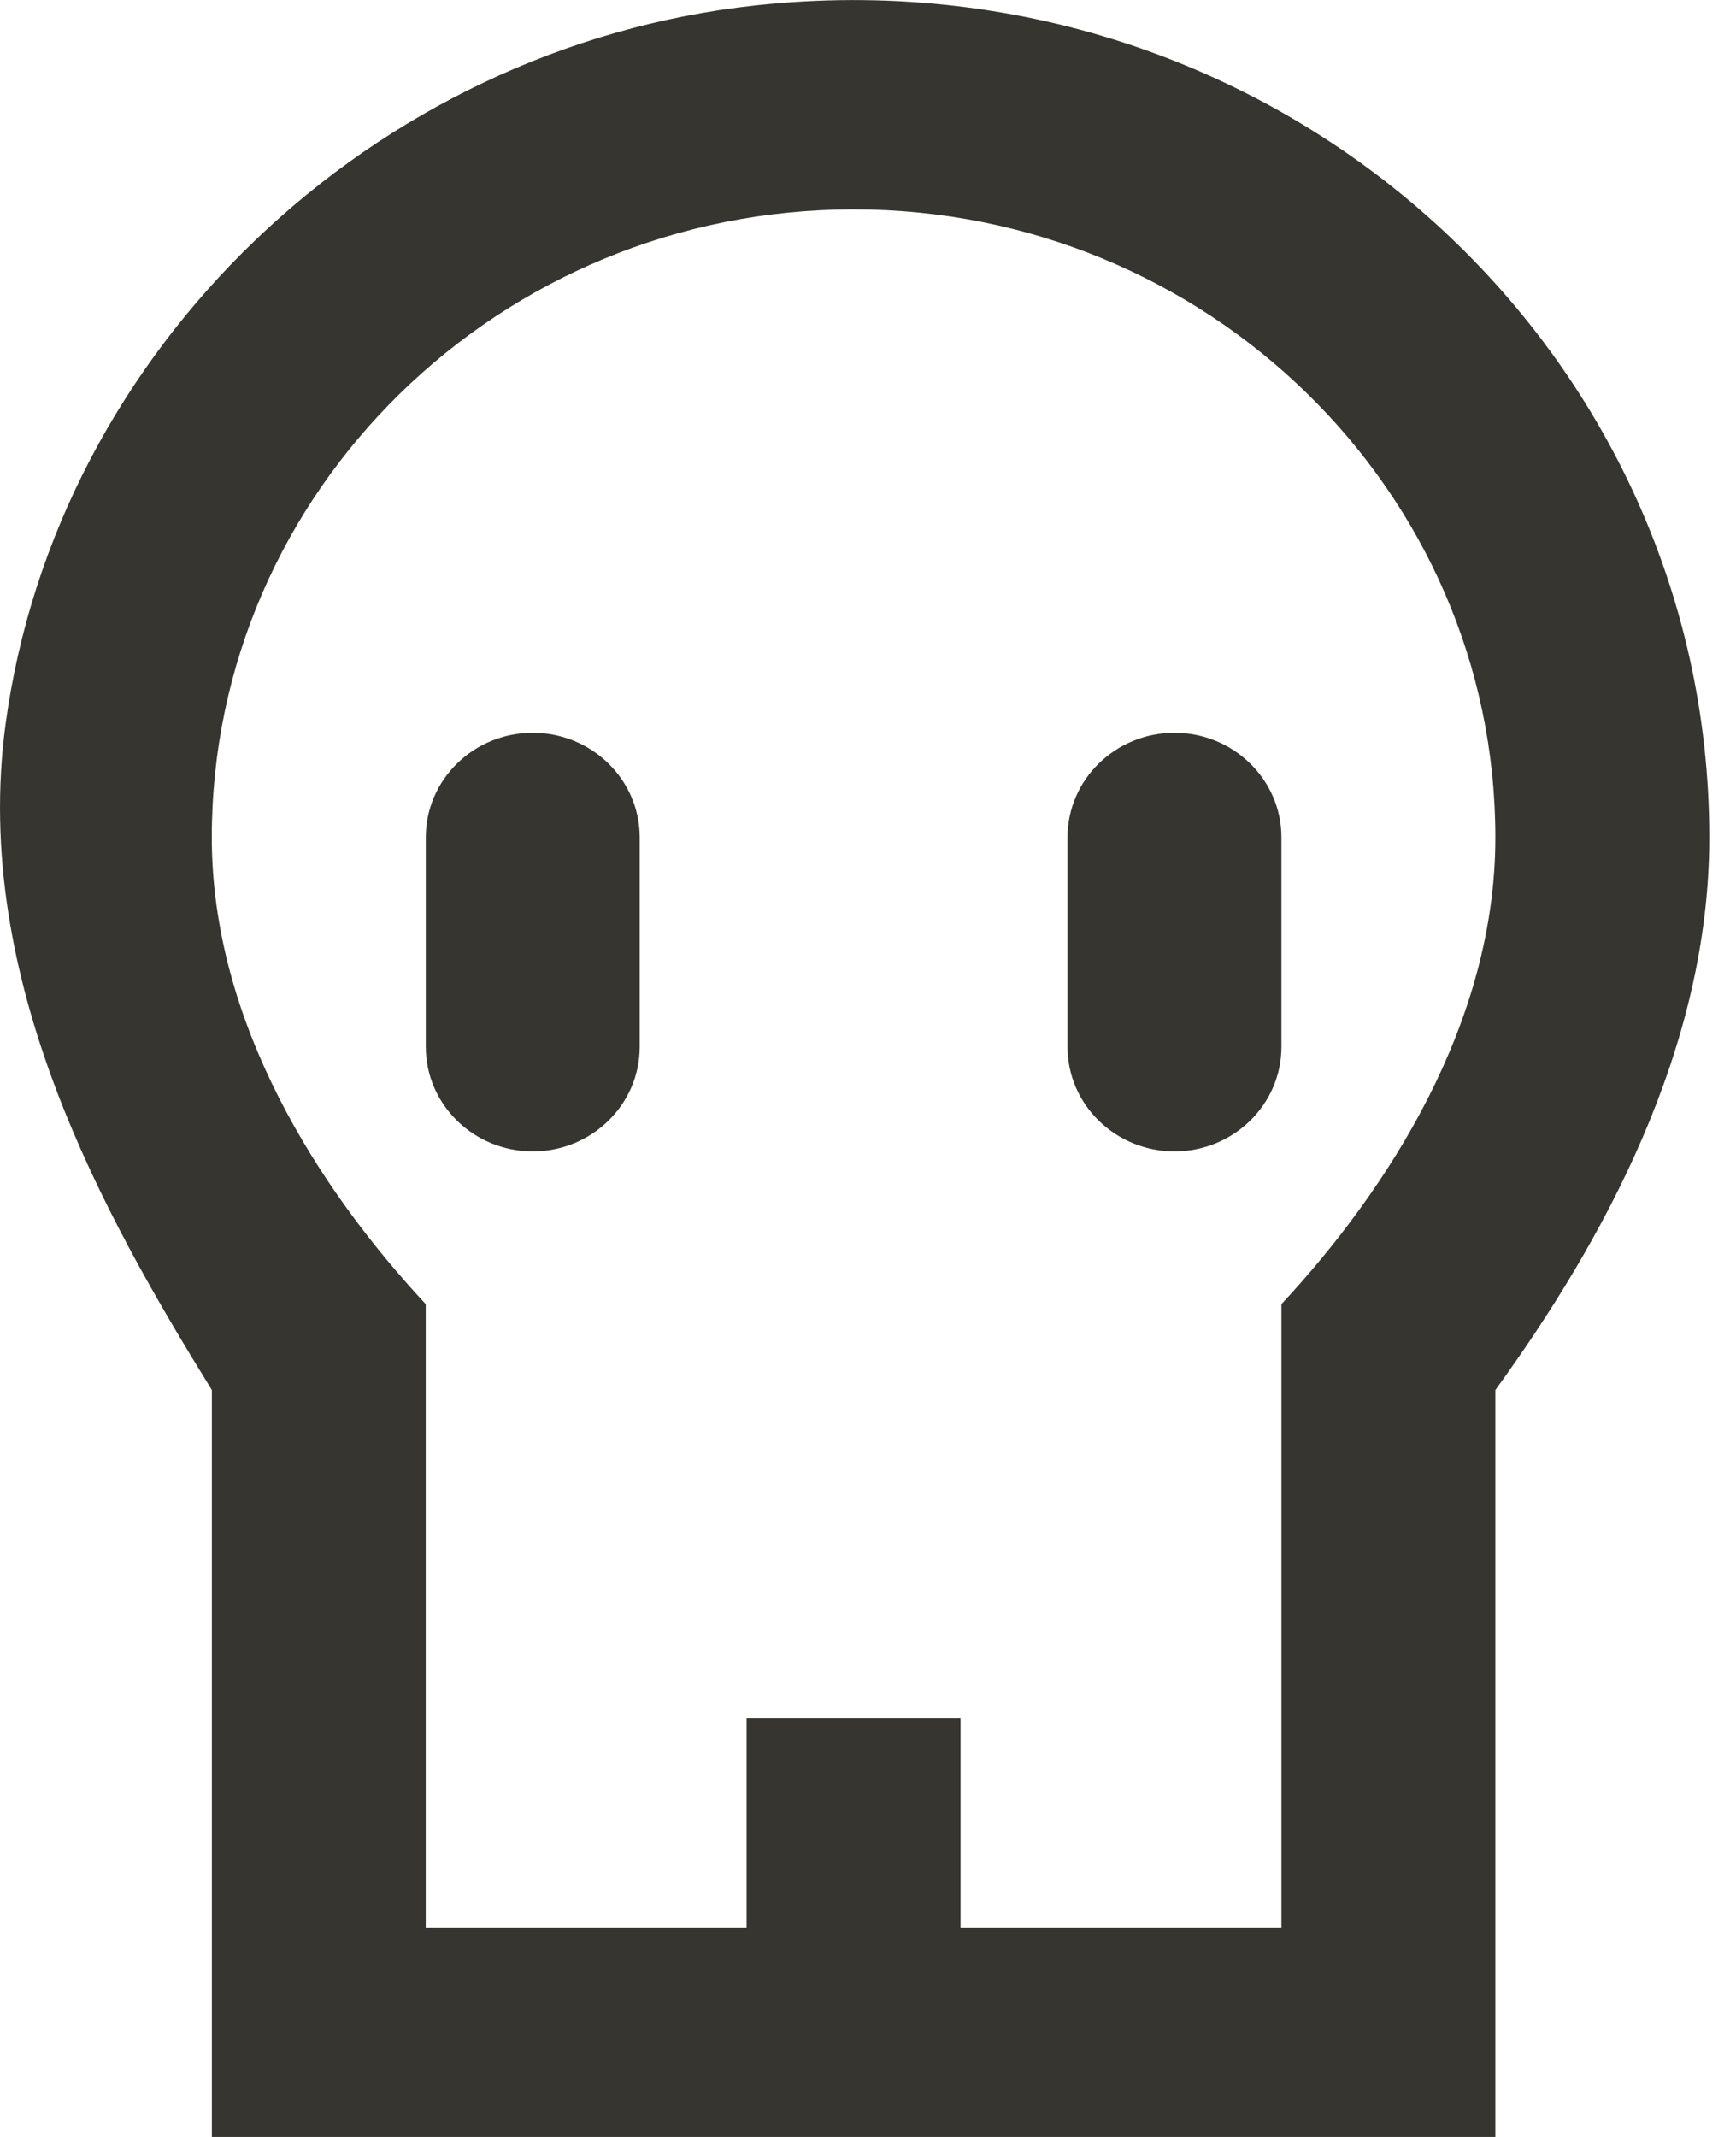 <!-- Generated by IcoMoon.io -->
<svg version="1.1" xmlns="http://www.w3.org/2000/svg" width="26" height="32" viewBox="0 0 26 32">
<title>as-dead-</title>
<path fill="#37352f" d="M22.396 12.54c0-5.185-4.312-9.405-9.612-9.405s-9.612 4.22-9.612 9.405c0 2.776 1.602 5.267 3.204 6.989v9.336h4.806v-3.135h3.204v3.135h4.806v-9.336c1.602-1.723 3.204-4.213 3.204-6.989zM25.6 12.54c0 3.176-1.602 6.066-3.204 8.275v11.185h-19.223v-11.185c-1.602-2.596-3.606-6.133-3.090-9.967 0.758-5.618 5.485-10.145 11.242-10.768 7.731-0.835 14.275 5.064 14.275 12.461zM7.979 10.973c-0.884 0-1.602 0.702-1.602 1.567v3.135c0 0.865 0.718 1.567 1.602 1.567s1.602-0.702 1.602-1.567v-3.135c0-0.865-0.718-1.567-1.602-1.567zM19.192 12.54v3.135c0 0.865-0.718 1.567-1.602 1.567s-1.602-0.702-1.602-1.567v-3.135c0-0.865 0.718-1.567 1.602-1.567s1.602 0.702 1.602 1.567z"></path>
</svg>
